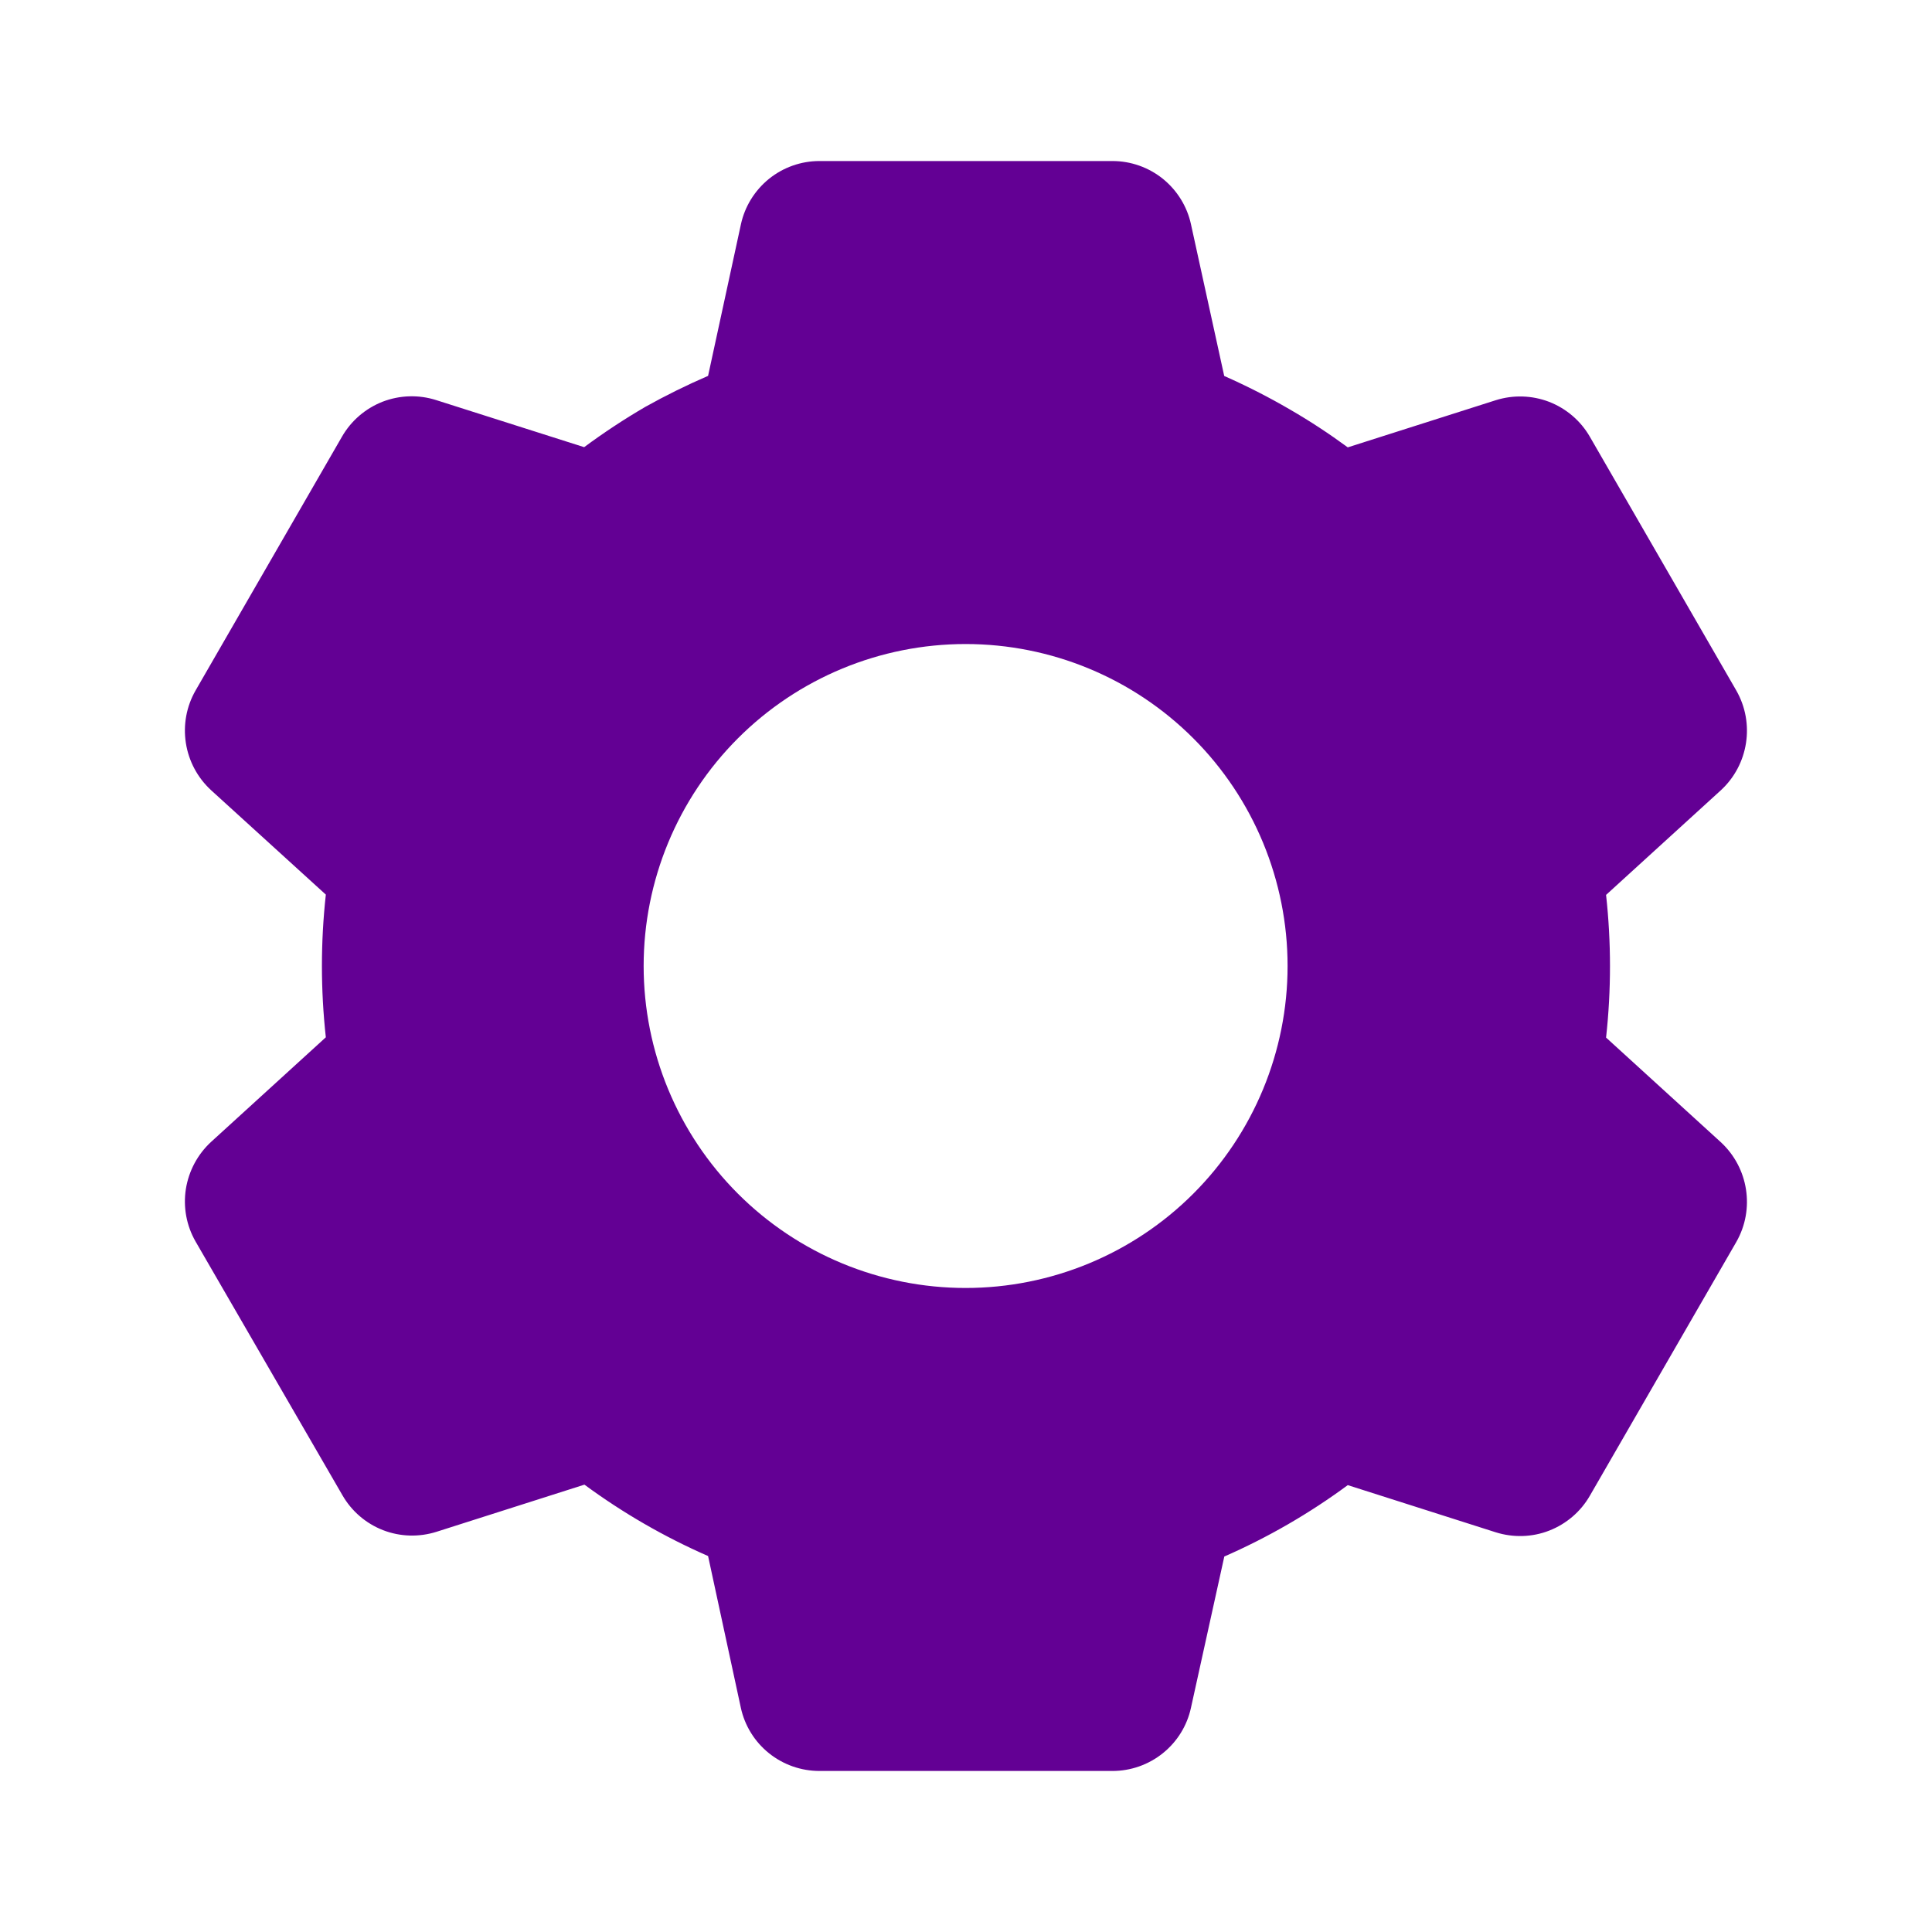 <svg width="20" height="20" viewBox="0 0 20 20" fill="none" xmlns="http://www.w3.org/2000/svg">
<path d="M11.516 18.333H8.483C8.293 18.333 8.108 18.268 7.96 18.149C7.812 18.03 7.709 17.864 7.669 17.678L7.33 16.108C6.877 15.91 6.448 15.662 6.05 15.369L4.519 15.857C4.338 15.914 4.143 15.909 3.965 15.84C3.788 15.771 3.64 15.644 3.545 15.479L2.025 12.853C1.93 12.688 1.895 12.496 1.924 12.309C1.954 12.121 2.046 11.949 2.185 11.821L3.373 10.738C3.319 10.247 3.319 9.752 3.373 9.261L2.185 8.18C2.045 8.051 1.953 7.879 1.924 7.691C1.895 7.504 1.93 7.312 2.025 7.147L3.541 4.519C3.636 4.354 3.785 4.227 3.962 4.158C4.139 4.09 4.335 4.084 4.516 4.142L6.047 4.629C6.25 4.479 6.462 4.339 6.68 4.212C6.891 4.094 7.108 3.987 7.33 3.891L7.67 2.322C7.71 2.137 7.813 1.971 7.961 1.851C8.109 1.732 8.293 1.667 8.483 1.667H11.516C11.706 1.667 11.89 1.732 12.038 1.851C12.186 1.971 12.289 2.137 12.329 2.322L12.673 3.892C12.906 3.995 13.134 4.111 13.355 4.24C13.561 4.359 13.76 4.49 13.952 4.631L15.484 4.143C15.665 4.086 15.86 4.092 16.037 4.16C16.214 4.229 16.363 4.356 16.458 4.521L17.974 7.148C18.168 7.487 18.101 7.917 17.814 8.181L16.626 9.264C16.68 9.755 16.68 10.25 16.626 10.741L17.814 11.824C18.101 12.089 18.168 12.518 17.974 12.857L16.458 15.484C16.363 15.649 16.214 15.776 16.037 15.845C15.86 15.914 15.664 15.919 15.483 15.862L13.952 15.374C13.555 15.667 13.126 15.915 12.674 16.113L12.329 17.678C12.289 17.864 12.186 18.03 12.038 18.149C11.89 18.268 11.706 18.333 11.516 18.333ZM9.996 6.667C9.112 6.667 8.264 7.018 7.639 7.643C7.014 8.268 6.663 9.116 6.663 10C6.663 10.884 7.014 11.732 7.639 12.357C8.264 12.982 9.112 13.333 9.996 13.333C10.88 13.333 11.728 12.982 12.353 12.357C12.978 11.732 13.329 10.884 13.329 10C13.329 9.116 12.978 8.268 12.353 7.643C11.728 7.018 10.88 6.667 9.996 6.667Z" fill="#630094"/>
</svg>
